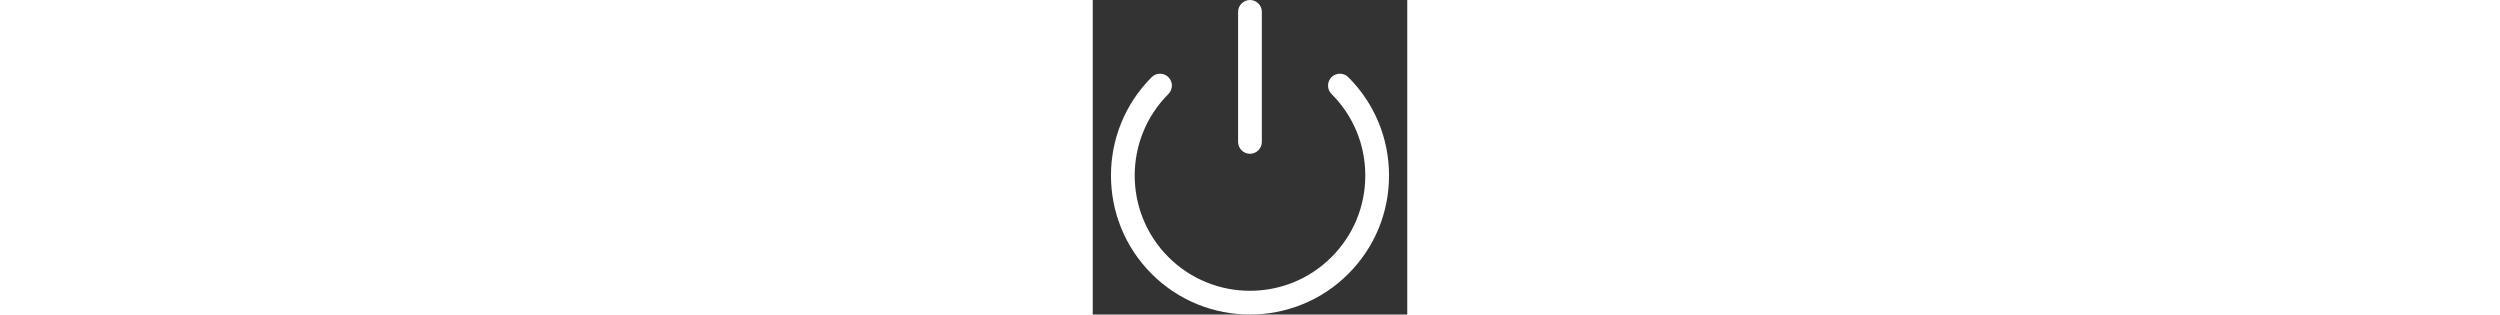 <?xml version="1.0" encoding="iso-8859-1"?>
<!-- Generator: Adobe Illustrator 18.0.0, SVG Export Plug-In . SVG Version: 6.00 Build 0)  -->
<!DOCTYPE svg PUBLIC "-//W3C//DTD SVG 1.1//EN" "http://www.w3.org/Graphics/SVG/1.1/DTD/svg11.dtd">
<svg version="1.1" id="Capa_1" xmlns="http://www.w3.org/2000/svg" xmlns:xlink="http://www.w3.org/1999/xlink" x="0px" y="0px"
	fill="#FFFFFF" height="25px" viewBox="0 0 198.715 198.715" style="enable-background:new 0 0 198.715 198.715;" xml:space="preserve">
<rect x="0" y="0" width="198.715" height="198.715" fill="#333333" stroke="none"/>
<g>
	<path d="M161.463,48.763c-2.929-2.929-7.677-2.929-10.607,0c-2.929,2.929-2.929,7.677,0,10.606
		c13.763,13.763,21.342,32.062,21.342,51.526c0,19.463-7.579,37.761-21.342,51.523c-14.203,14.204-32.857,21.305-51.516,21.303
		c-18.659-0.001-37.322-7.104-51.527-21.309c-28.405-28.405-28.402-74.625,0.005-103.032c2.929-2.929,2.929-7.678,0-10.606
		c-2.929-2.929-7.677-2.929-10.607,0C2.956,83.029,2.953,138.766,37.206,173.019c17.132,17.132,39.632,25.697,62.135,25.696
		c22.497-0.001,44.997-8.564,62.123-25.69c16.595-16.594,25.734-38.659,25.734-62.129C187.199,87.425,178.059,65.359,161.463,48.763
		z"/>
	<path d="M99.332,97.164c4.143,0,7.5-3.358,7.5-7.5V7.5c0-4.142-3.357-7.5-7.5-7.5s-7.5,3.358-7.5,7.5v82.164
		C91.832,93.807,95.189,97.164,99.332,97.164z"/>
</g>
<g>
</g>
<g>
</g>
<g>
</g>
<g>
</g>
<g>
</g>
<g>
</g>
<g>
</g>
<g>
</g>
<g>
</g>
<g>
</g>
<g>
</g>
<g>
</g>
<g>
</g>
<g>
</g>
<g>
</g>
</svg>
